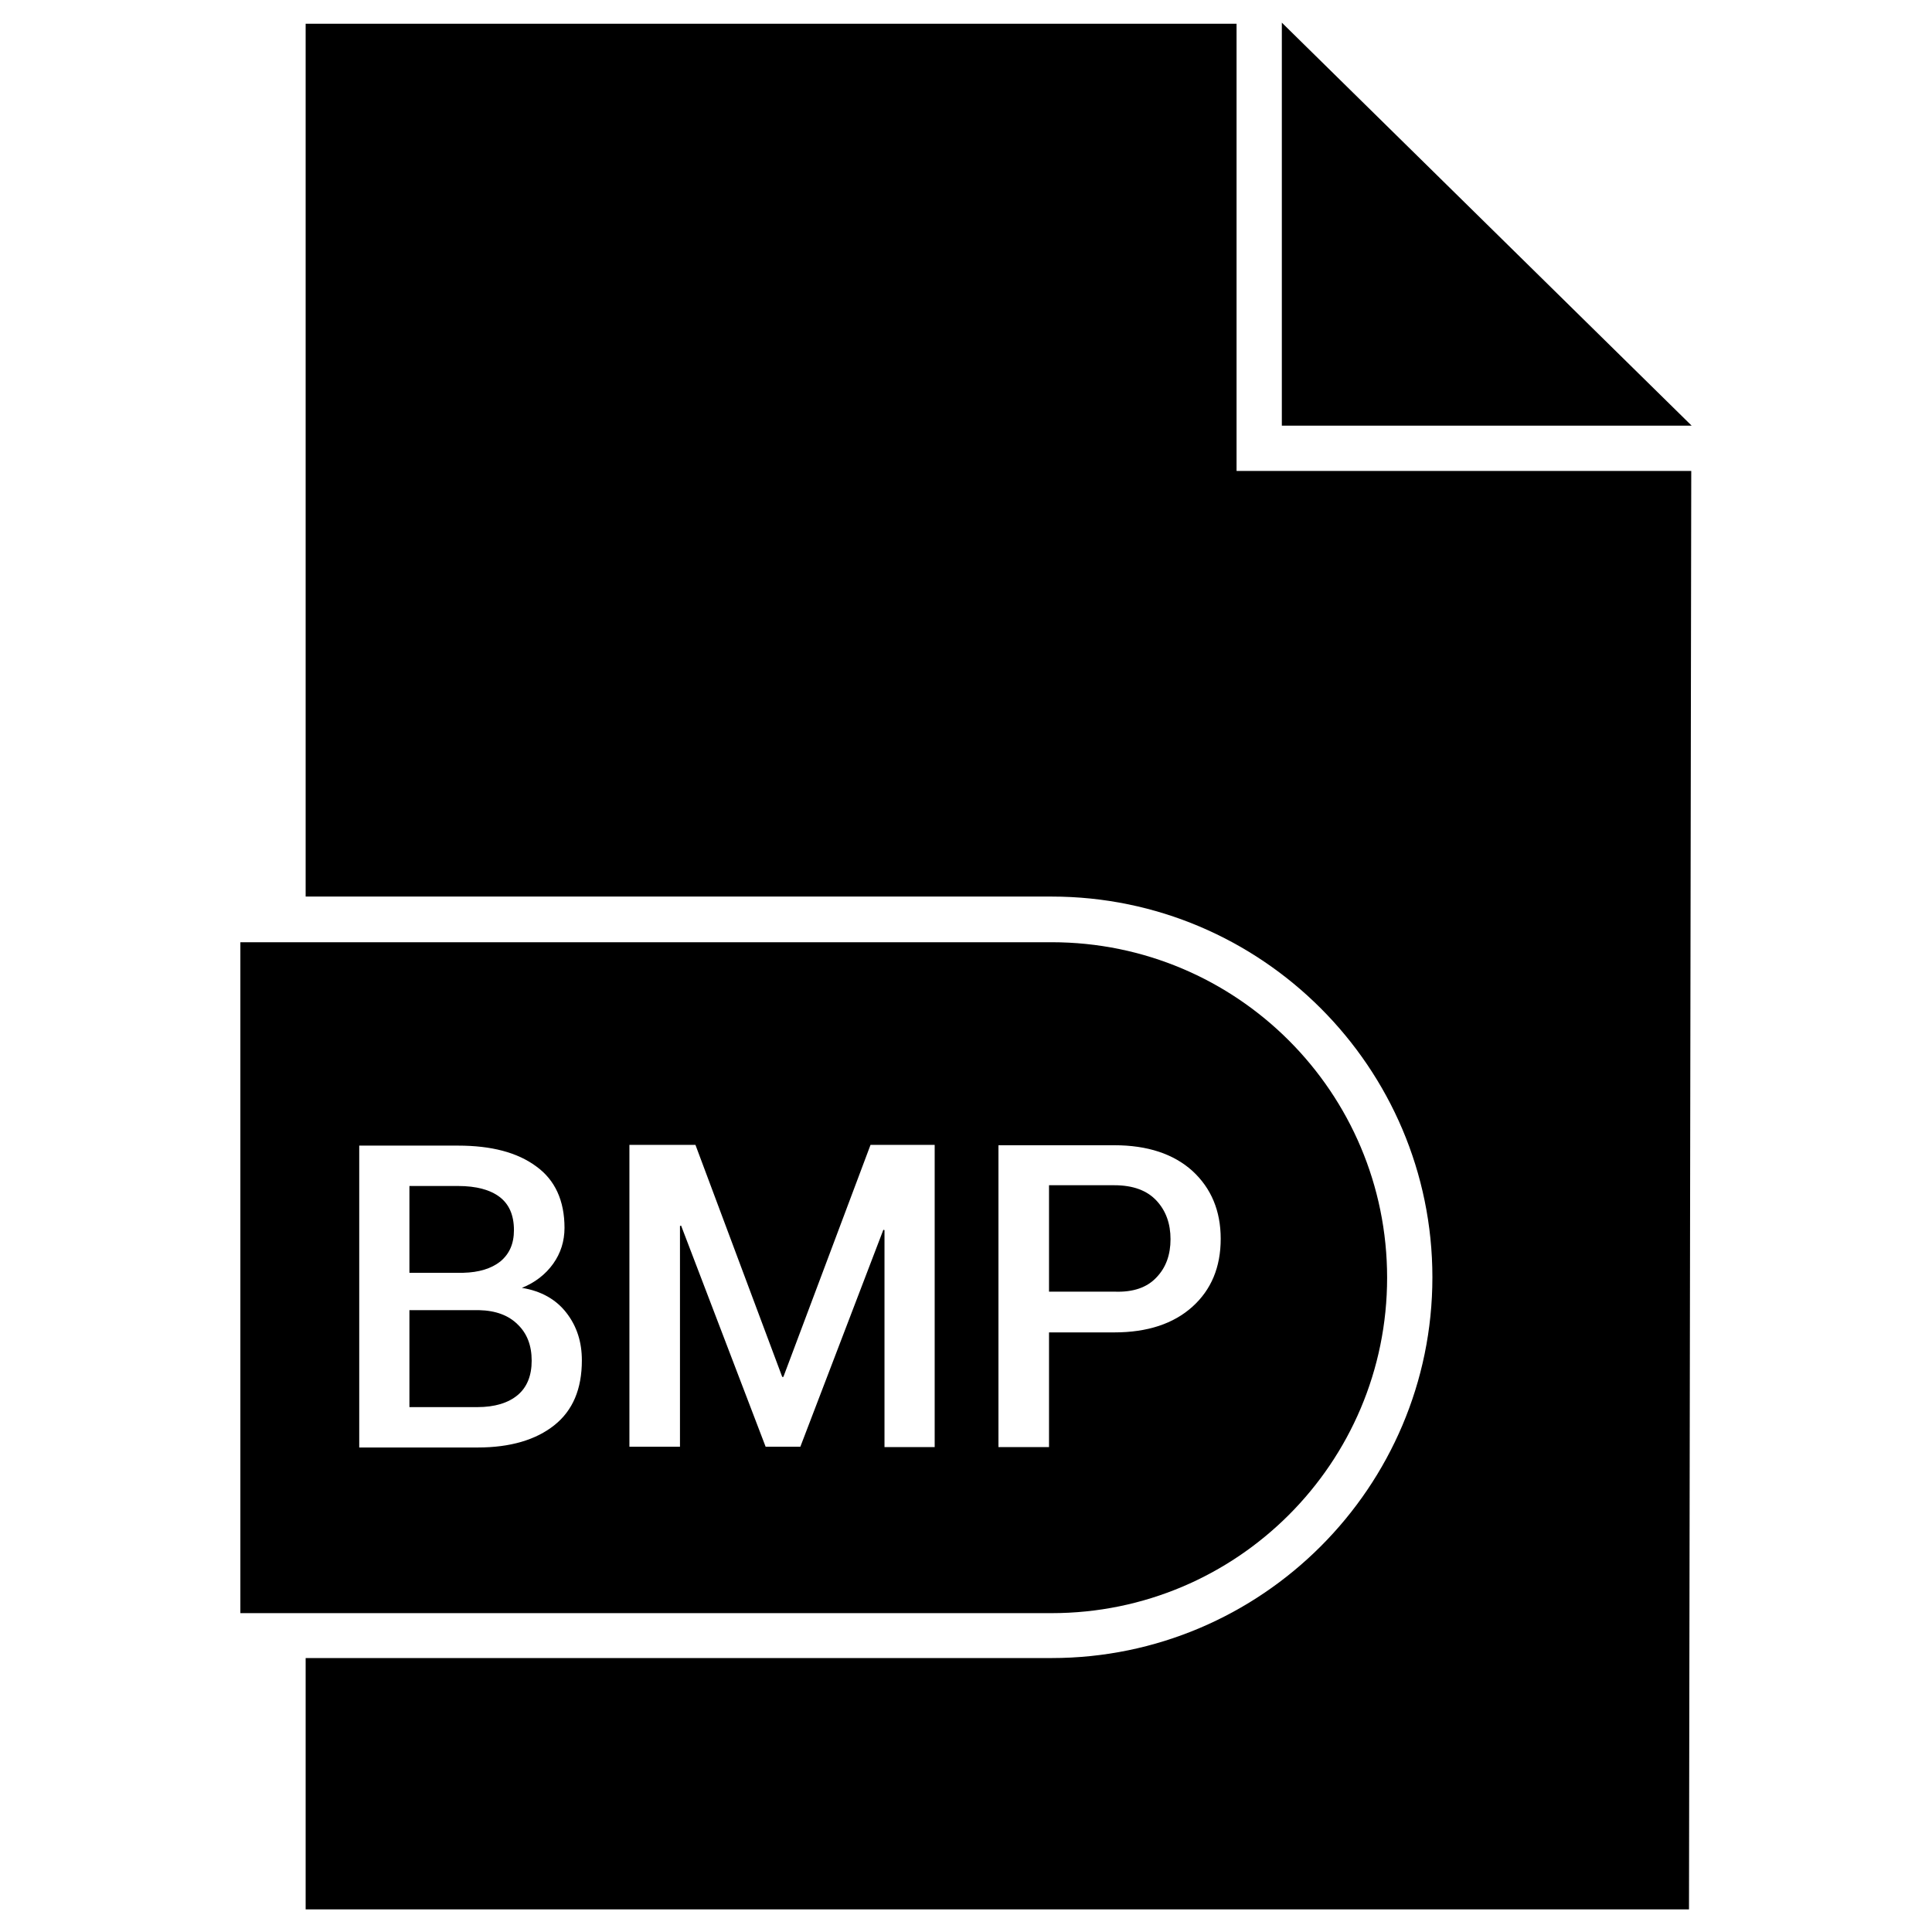 <?xml version="1.0" ?><svg id="Layer_1" style="enable-background:new 0 0 512 512;" version="1.1" viewBox="0 0 512 512" xml:space="preserve" xmlns="http://www.w3.org/2000/svg" xmlns:xlink="http://www.w3.org/1999/xlink"><g id="XMLID_3472_"><polygon id="XMLID_3475_" points="339.7,6 339.7,112.8 448.3,112.8  "/><path d="M132.6,334.3c2.4-2,3.6-4.7,3.6-8.3c0-4-1.3-6.9-3.8-8.8c-2.5-1.9-6.2-2.9-11-2.9h-12.9v23h14.3   C126.9,337.2,130.2,336.2,132.6,334.3z" id="XMLID_3481_"/><path d="M126.9,347.2h-0.7h-17.7v25.7h18c4.6,0,8.2-1.1,10.7-3.2c2.5-2.1,3.7-5.2,3.7-9.1c0-4-1.2-7.2-3.7-9.6   C134.8,348.6,131.4,347.3,126.9,347.2z" id="XMLID_3485_"/><path d="M367.6,338.6L367.6,338.6c0-49.1-39.8-88.9-88.9-88.9h-215v177.8h215   C327.8,427.5,367.6,387.7,367.6,338.6z M146.9,377.7c-4.9,3.9-11.7,5.9-20.3,5.9H95.2v-80h26.2c8.8,0,15.7,1.8,20.7,5.5   c5,3.6,7.5,9.1,7.5,16.3c0,3.5-1,6.7-3,9.5c-2,2.8-4.8,5-8.3,6.4c5.1,0.8,9.1,3.1,11.8,6.6c2.8,3.6,4.1,7.8,4.1,12.6   C154.2,368.1,151.8,373.8,146.9,377.7z M247.8,383.5h-13.4v-57.5l-0.3-0.1l-22,57.5h-9.2l-22.4-58.6l-0.3,0.1v58.5h-13.4v-80h17.5   l23,61.5h0.3l23.1-61.5h17V383.5z M278,383.5h-13.4v-80h30.7c8.8,0,15.7,2.3,20.7,6.8c5,4.6,7.5,10.6,7.5,18c0,7.5-2.5,13.5-7.5,18   c-5,4.5-11.9,6.8-20.7,6.8H278V383.5z" id="XMLID_3859_"/><path d="M306.5,338.5c2.5-2.6,3.7-6,3.7-10.1s-1.2-7.5-3.7-10.2c-2.5-2.7-6.2-4.1-11.2-4.1H278v28.2h17.3   C300.3,342.5,304,341.2,306.5,338.5z" id="XMLID_3875_"/><path d="M327.7,6.3H81v231.3h197.7c55.6,0,100.9,45.3,100.9,100.9c0,55.6-45.3,100.9-100.9,100.9H81V506h366.6   l0.6-381.2H327.7V6.3z" id="XMLID_3876_"/></g></svg>